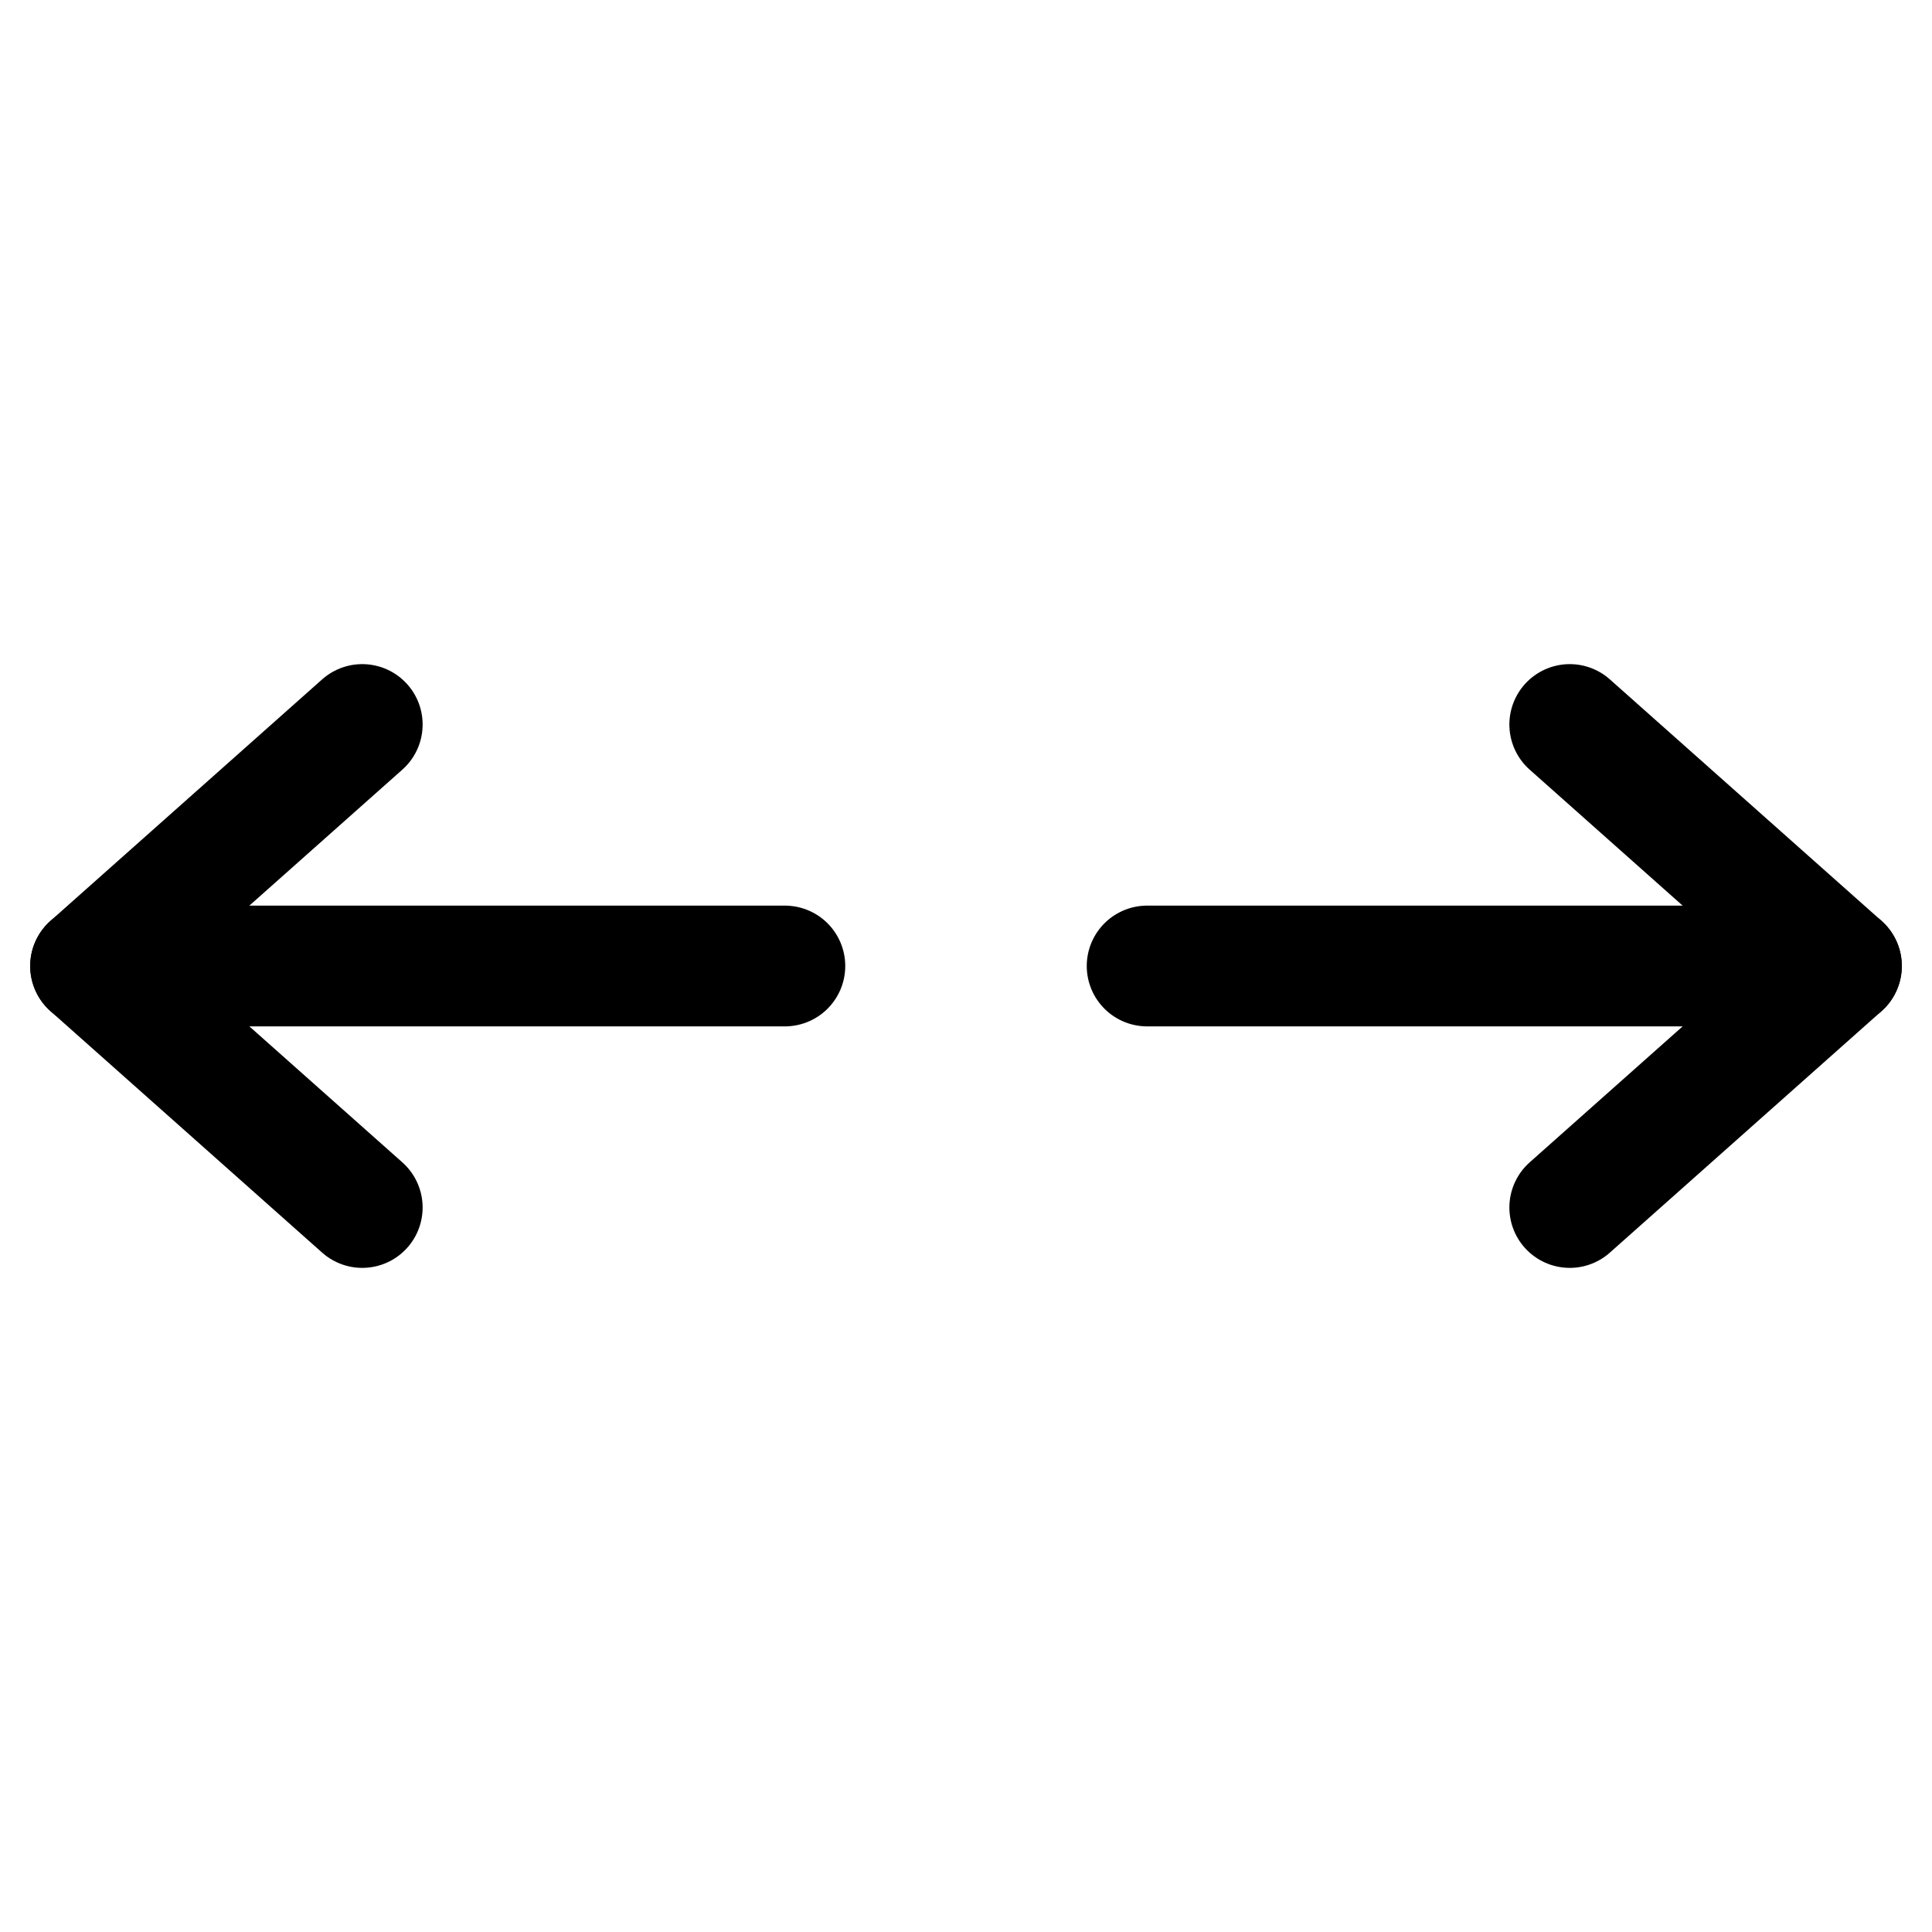 <svg viewBox="0 0 64 64">
  <path d="M38 32h23M3 32h23" stroke-width="4" stroke-miterlimit="10" stroke-linecap="round" stroke="currentColor" fill="none" stroke-linejoin="round"></path>
  <path d="M12 24l-9 8 9 8m40-16l9 8-9 8" stroke-width="4" stroke-miterlimit="10" stroke-linecap="round" stroke="currentColor" fill="none" stroke-linejoin="round"></path>
</svg>
